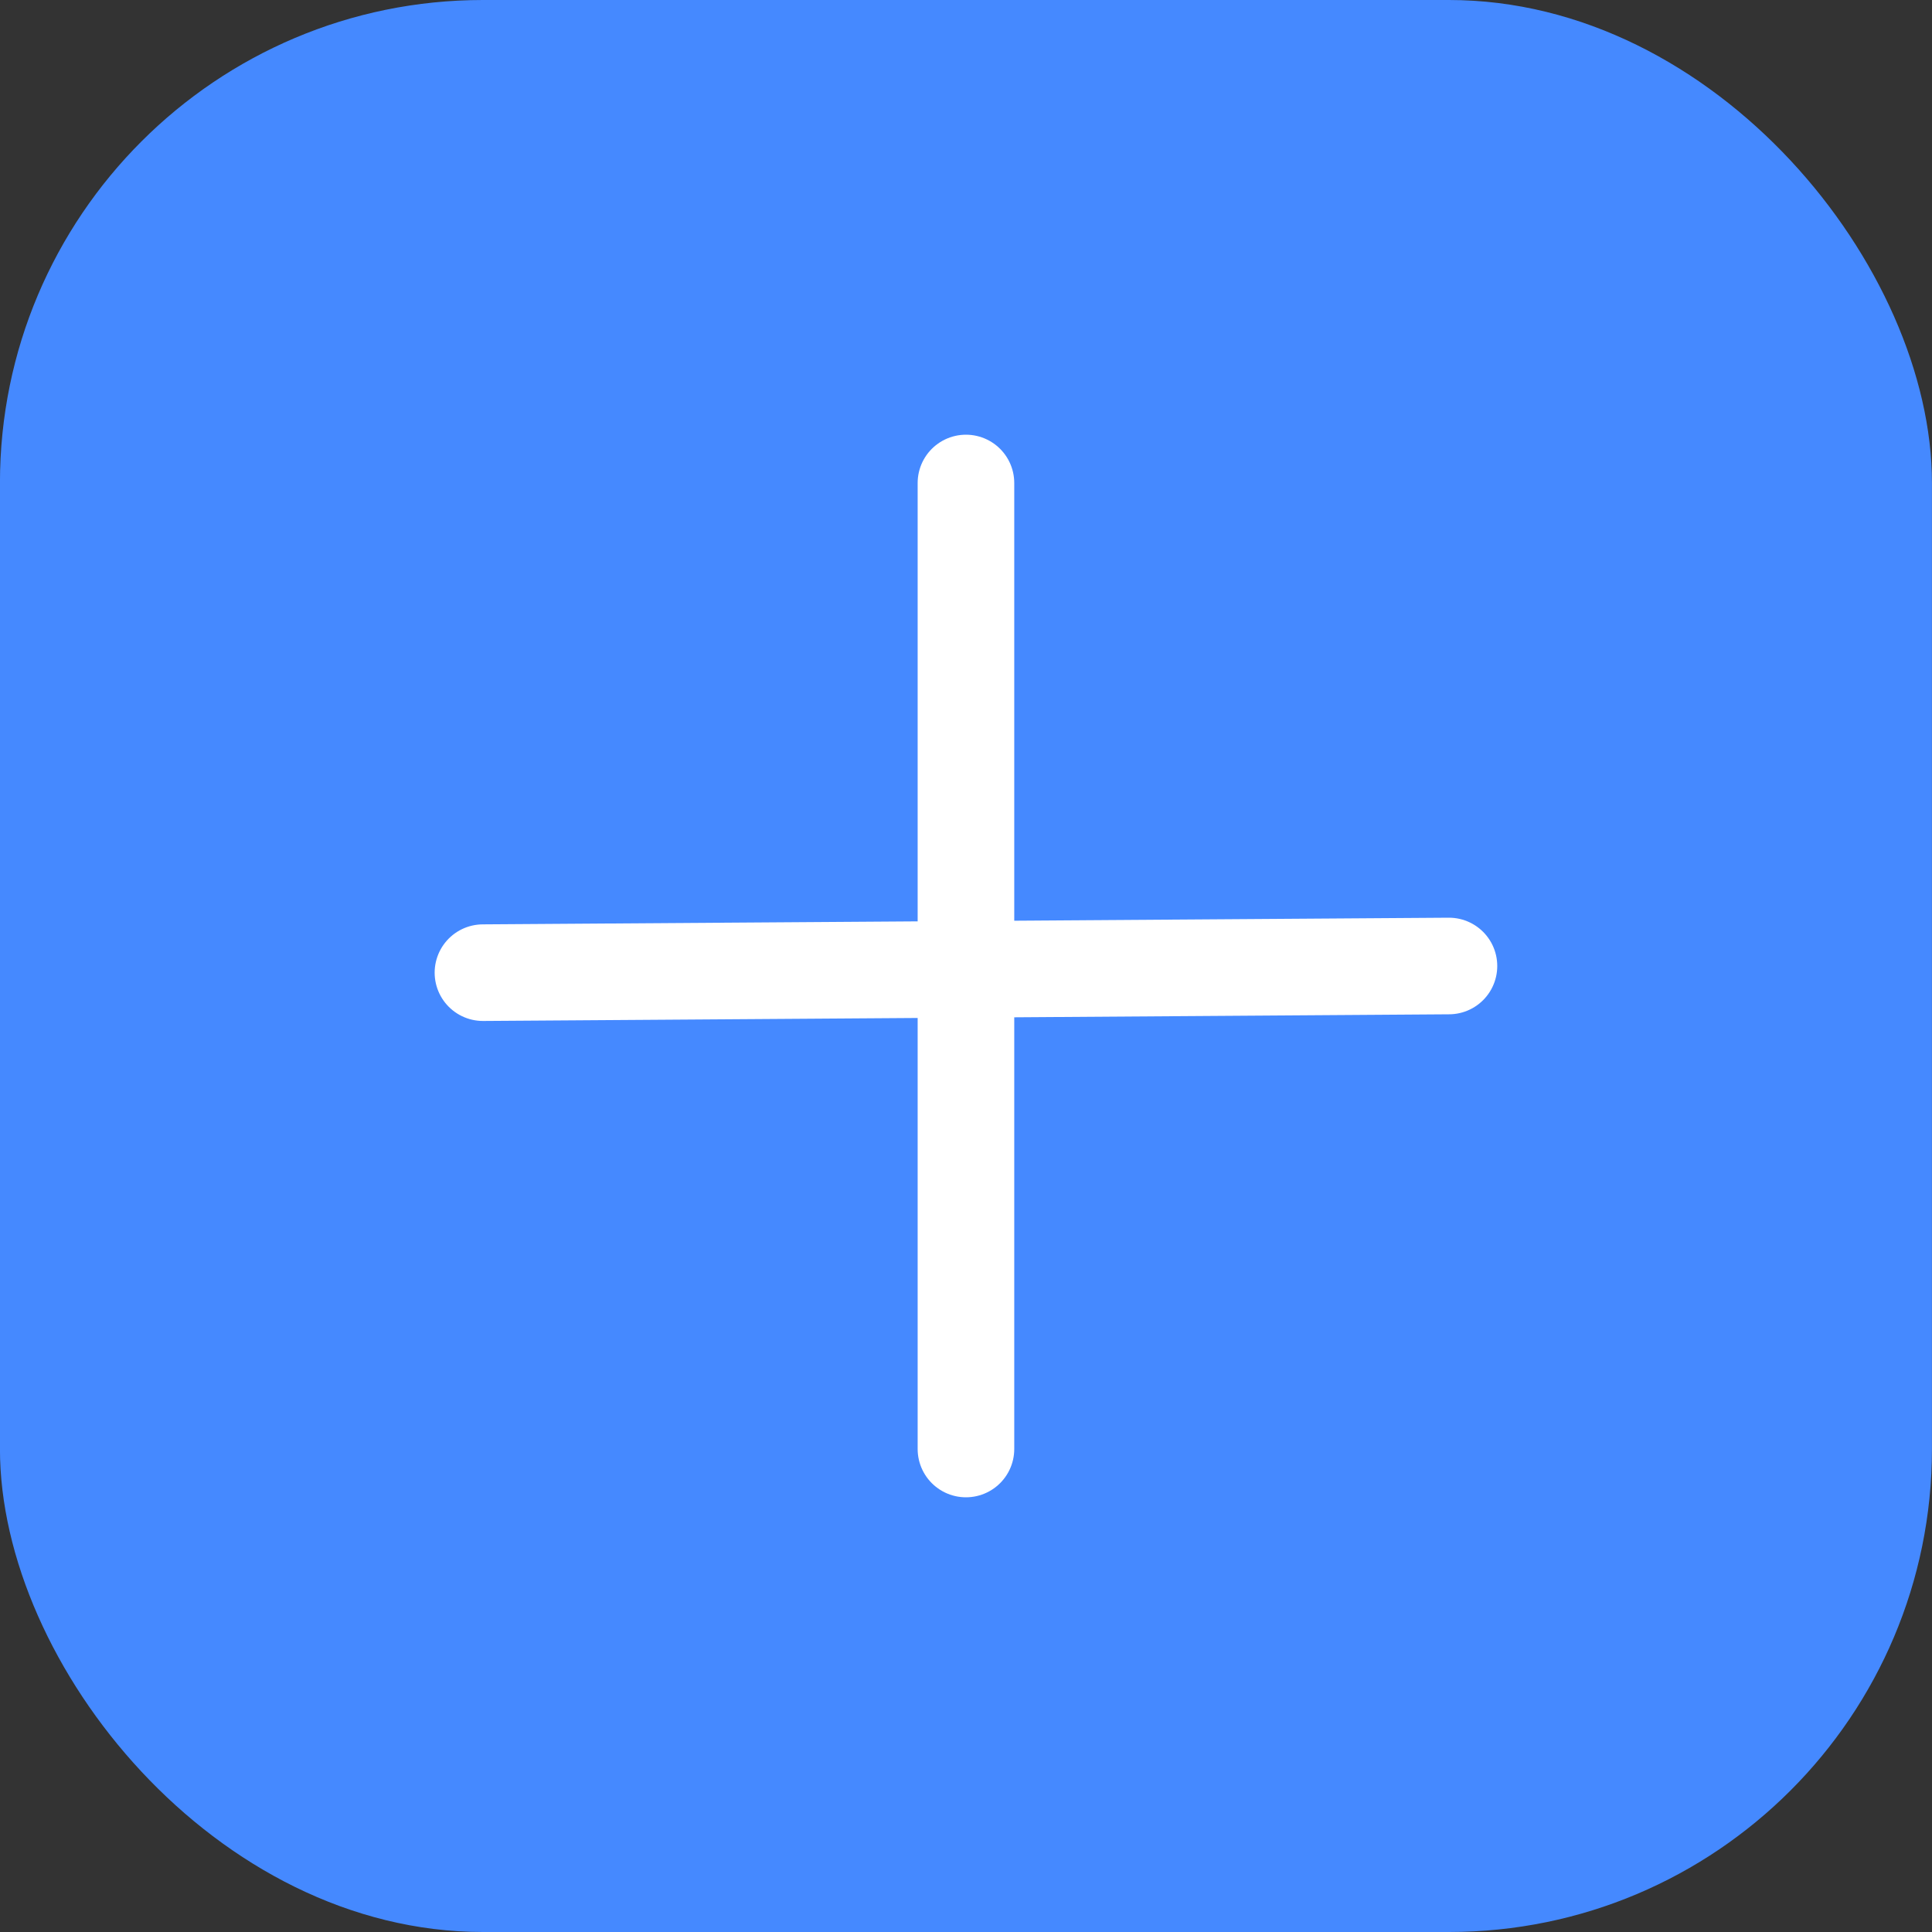 <svg width="40" height="40" viewBox="0 0 40 40" fill="none" xmlns="http://www.w3.org/2000/svg">
<rect x="0" y="0" width="40" height="40" fill="#333333" stroke="none"/>
<rect x="-0.001" width="40" height="40" rx="10" fill="#4589FF"/>
<path d="M19.999 10V30" stroke="white" stroke-width="2" stroke-linecap="round"/>
<path d="M29.999 20L9.999 20.138" stroke="white" stroke-width="2" stroke-linecap="round"/>
</svg>
